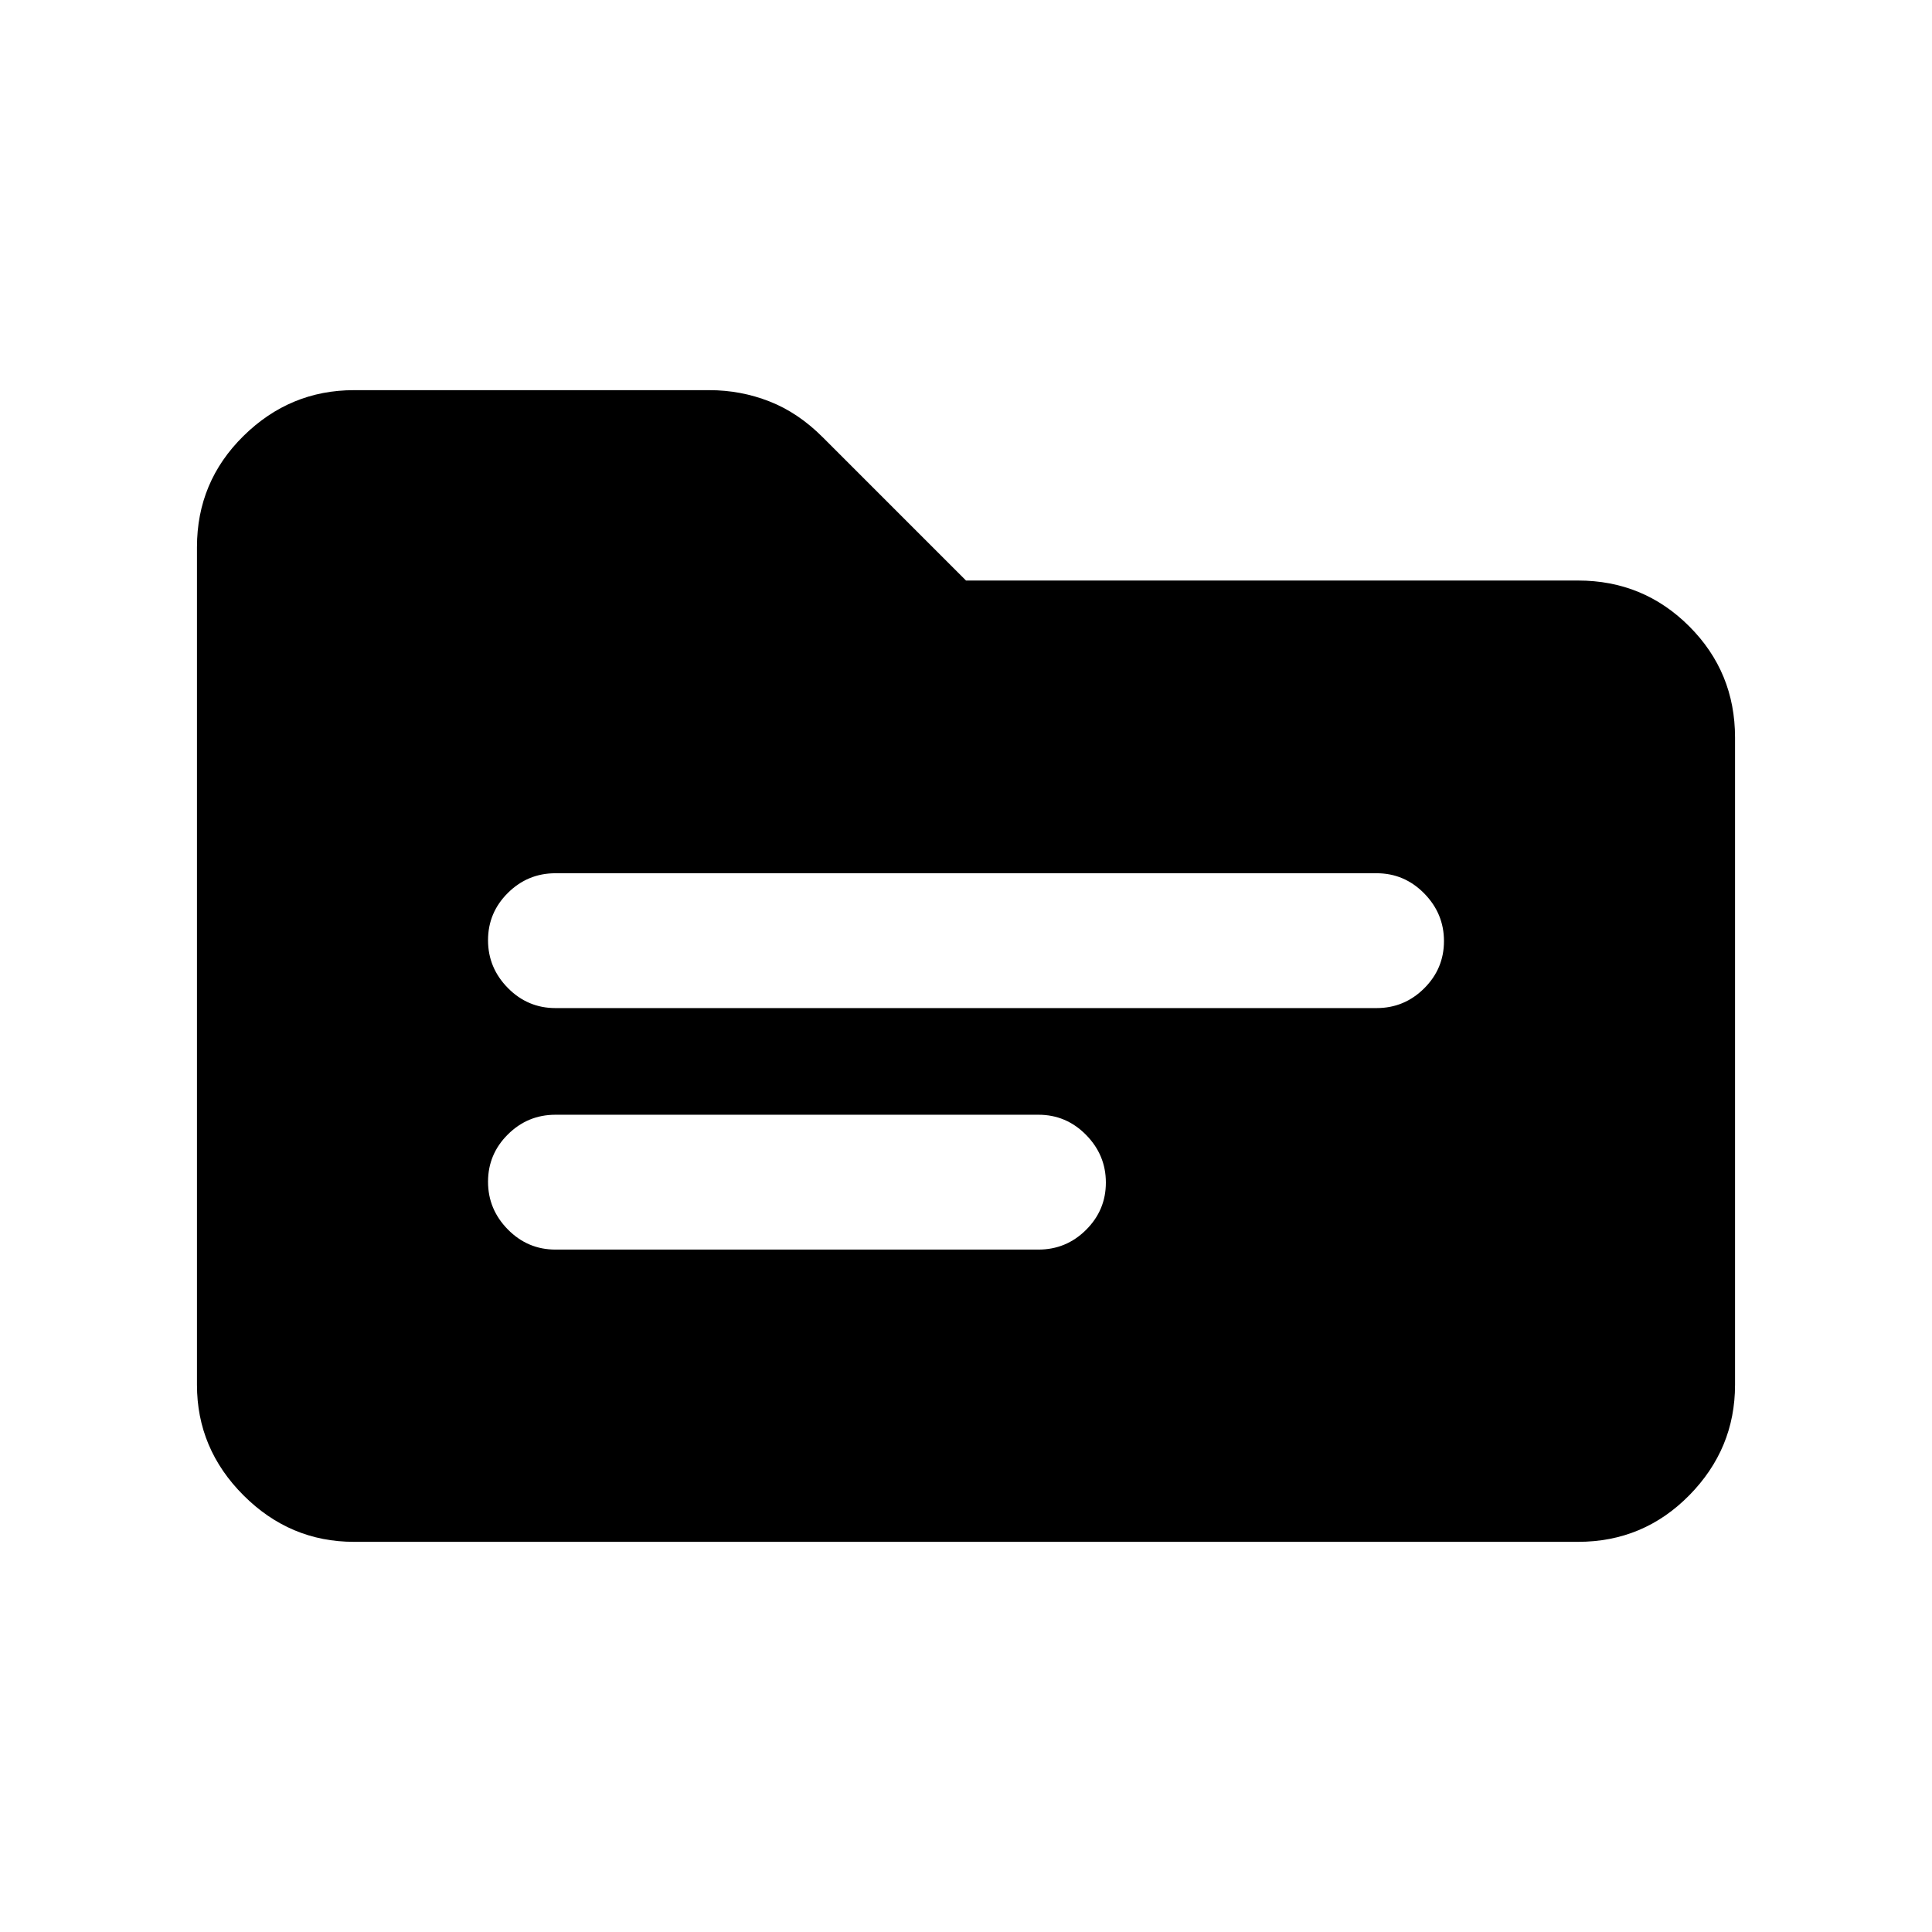 <svg xmlns="http://www.w3.org/2000/svg" height="20" viewBox="0 -960 960 960" width="20"><path d="M175.87-193.87q-31.78 0-54.89-23.11t-23.11-54.89v-416.26q0-32.48 23.11-55.24 23.11-22.76 54.89-22.76h176.64q15.56 0 29.82 5.59 14.26 5.58 26.43 17.76L480-671.54h304.13q32.48 0 55.24 22.76 22.76 22.75 22.76 55.24v321.67q0 31.78-22.76 54.89t-55.24 23.11H175.87ZM276-339.09h240q13.8 0 23.65-9.79 9.85-9.79 9.85-23.5t-9.85-23.71q-9.85-10-23.65-10H276q-13.8 0-23.65 9.79-9.85 9.79-9.85 23.5t9.85 23.71q9.85 10 23.65 10Zm0-120h408q13.8 0 23.65-9.79 9.85-9.79 9.85-23.5t-9.85-23.71q-9.85-10-23.65-10H276q-13.8 0-23.65 9.79-9.85 9.79-9.85 23.5t9.85 23.71q9.85 10 23.65 10Z"/></svg>